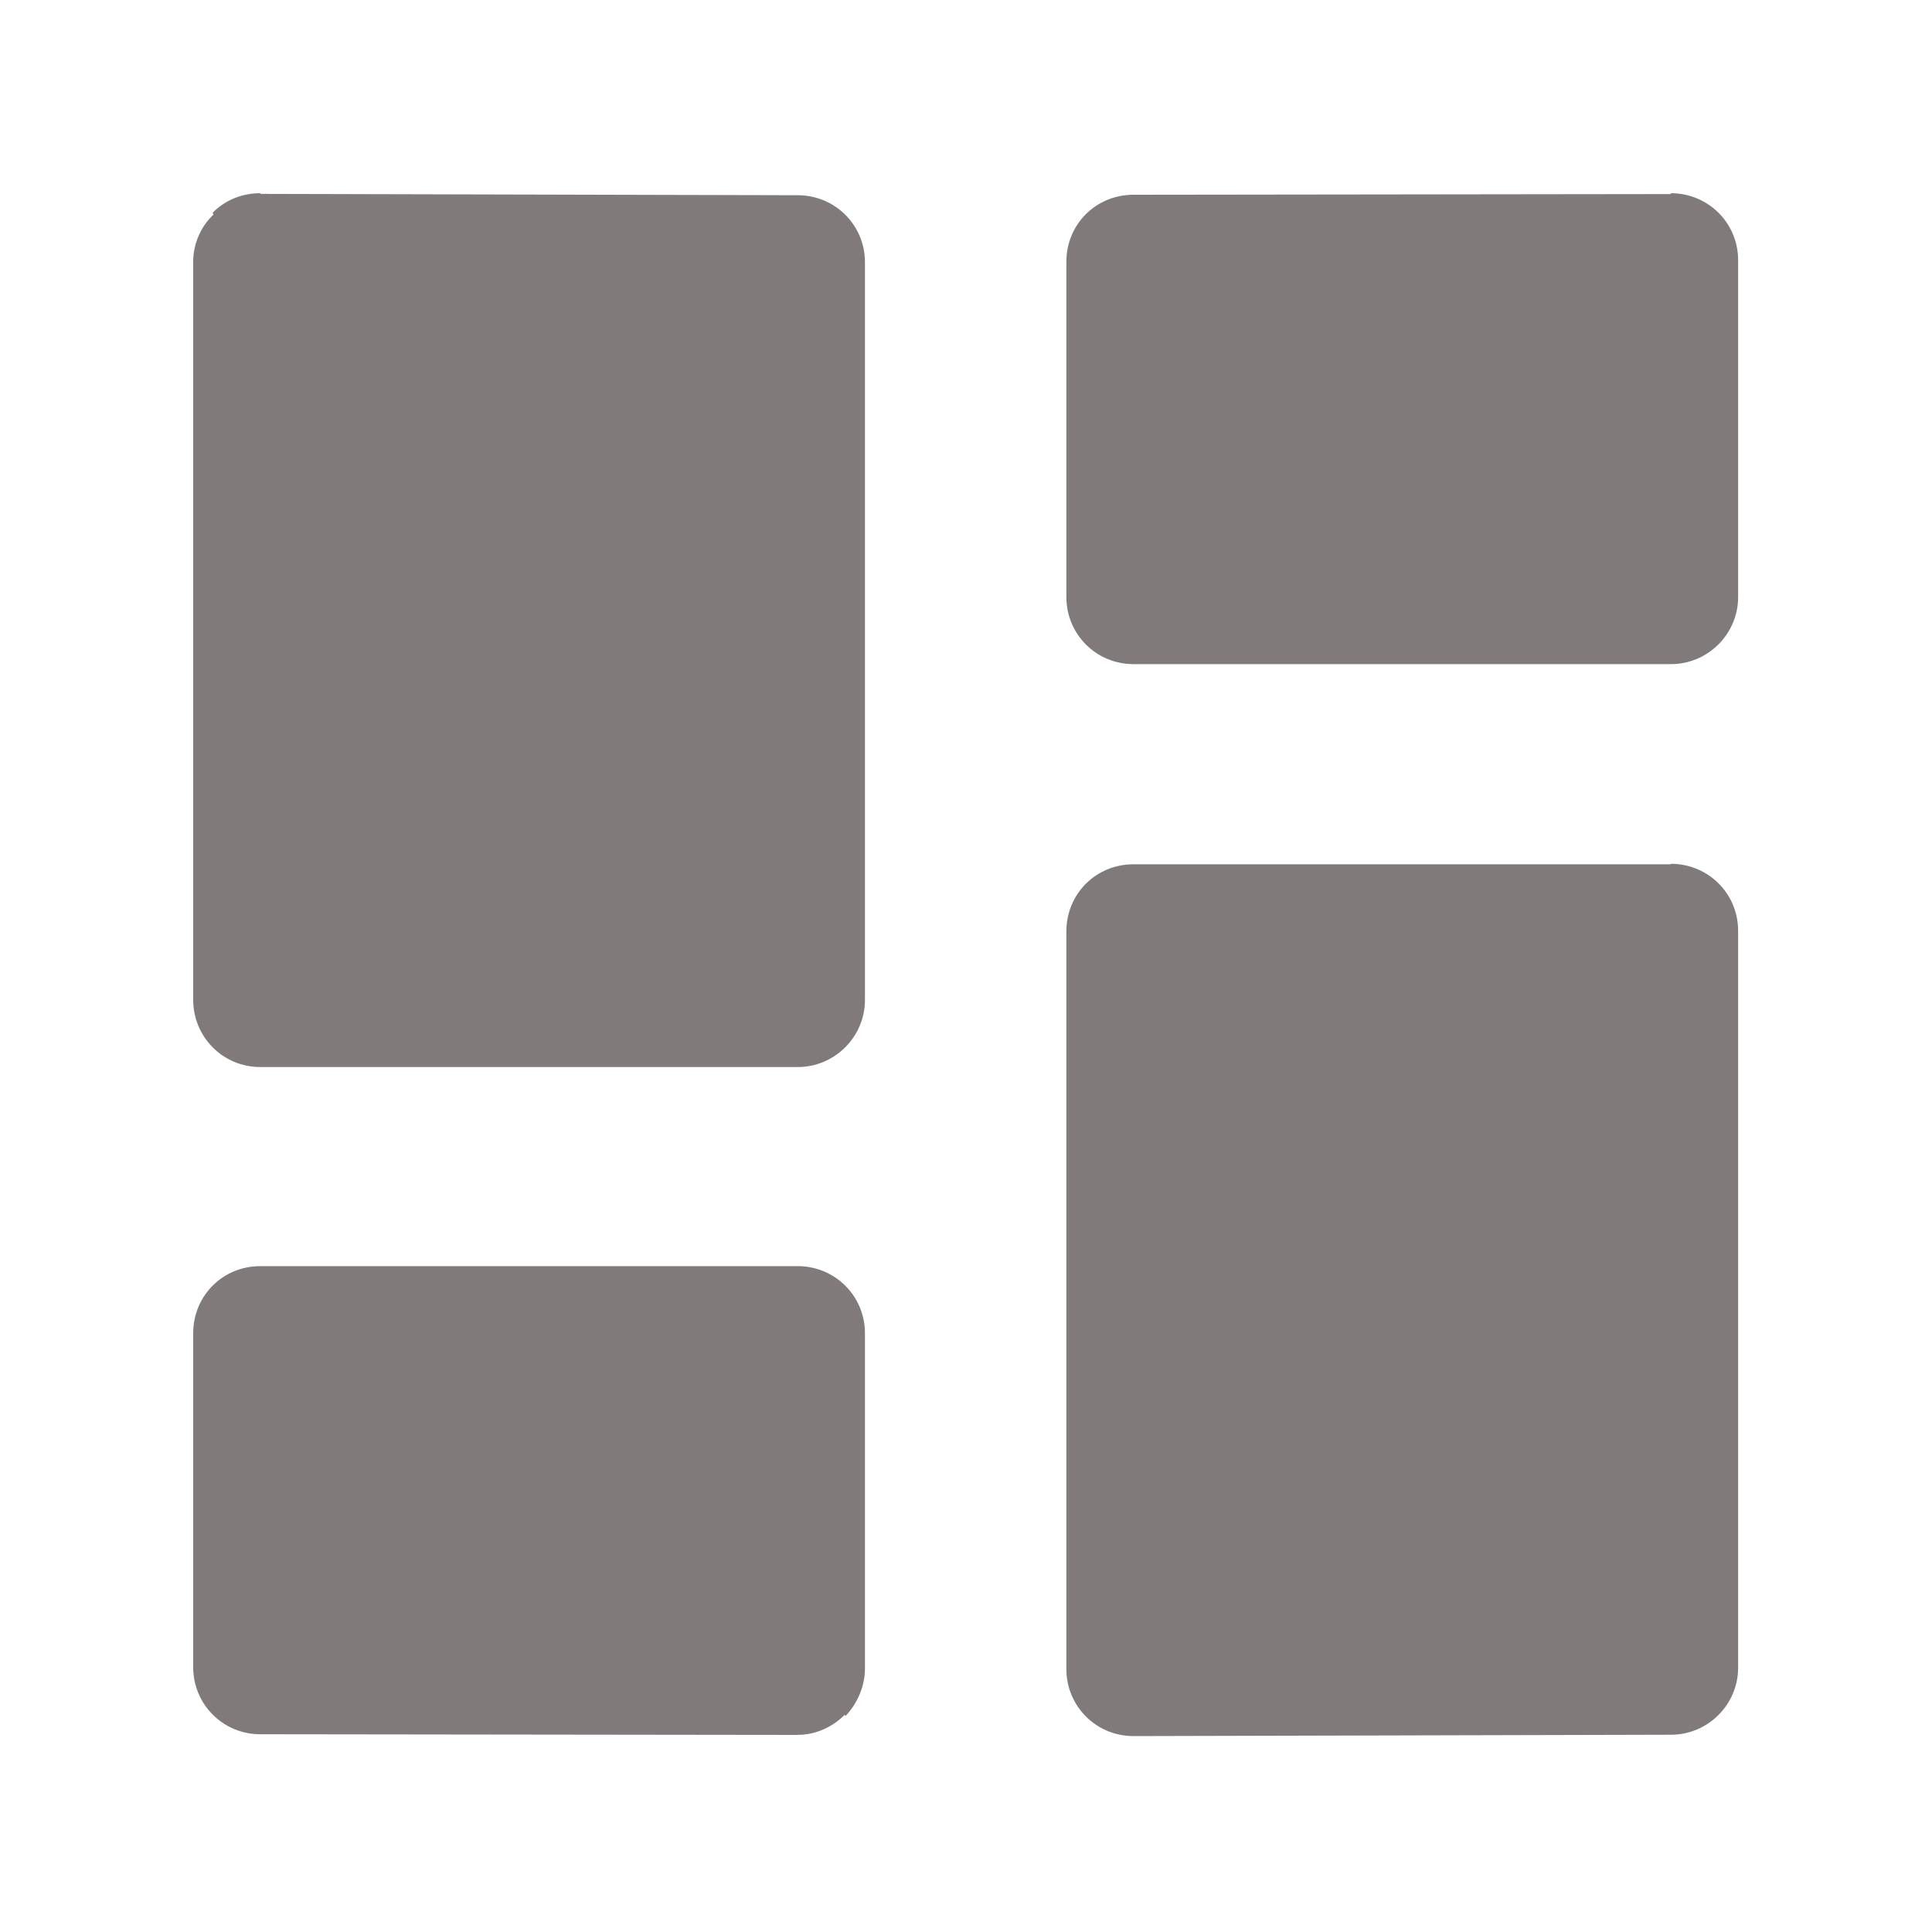 <svg width="18" height="18" viewBox="0 0 20 20" fill="none" xmlns="http://www.w3.org/2000/svg" class="svg-inline--fa fa-w-18 fa-fw fa-lg"><path d="M2.209 2.222C2.076 2.347 2 2.528 2 2.708V10.351C2 10.733 2.306 11.046 2.695 11.046H8.258C8.641 11.046 8.954 10.733 8.954 10.351V2.715C8.954 2.326 8.641 2.021 8.258 2.021L2.695 2.007V2C2.508 2 2.334 2.069 2.202 2.201L2.209 2.222Z" fill=" #817A7A"></path> <path d="M17.297 2.009L11.734 2.016C11.345 2.016 11.039 2.321 11.039 2.71V6.181C11.039 6.563 11.345 6.875 11.734 6.875H17.297C17.68 6.875 17.993 6.563 17.993 6.181V2.694C17.993 2.305 17.68 2 17.297 2V2.009Z" fill="#817A7A"></path> <path d="M8.752 17.765C8.877 17.634 8.954 17.453 8.954 17.273V13.802C8.954 13.413 8.641 13.107 8.258 13.107H2.695C2.306 13.107 2 13.413 2 13.802V17.259C2 17.641 2.306 17.953 2.695 17.953L8.258 17.96V17.959C8.439 17.959 8.613 17.883 8.745 17.751L8.752 17.765Z" fill=" #817A7A"></path> <path d="M17.297 8.947H11.734C11.345 8.947 11.039 9.253 11.039 9.642V17.278C11.039 17.66 11.345 17.972 11.734 17.972L17.297 17.958C17.68 17.958 17.993 17.646 17.993 17.264V9.636C17.993 9.247 17.68 8.942 17.297 8.942V8.947Z" fill=" #817A7A"></path></svg>